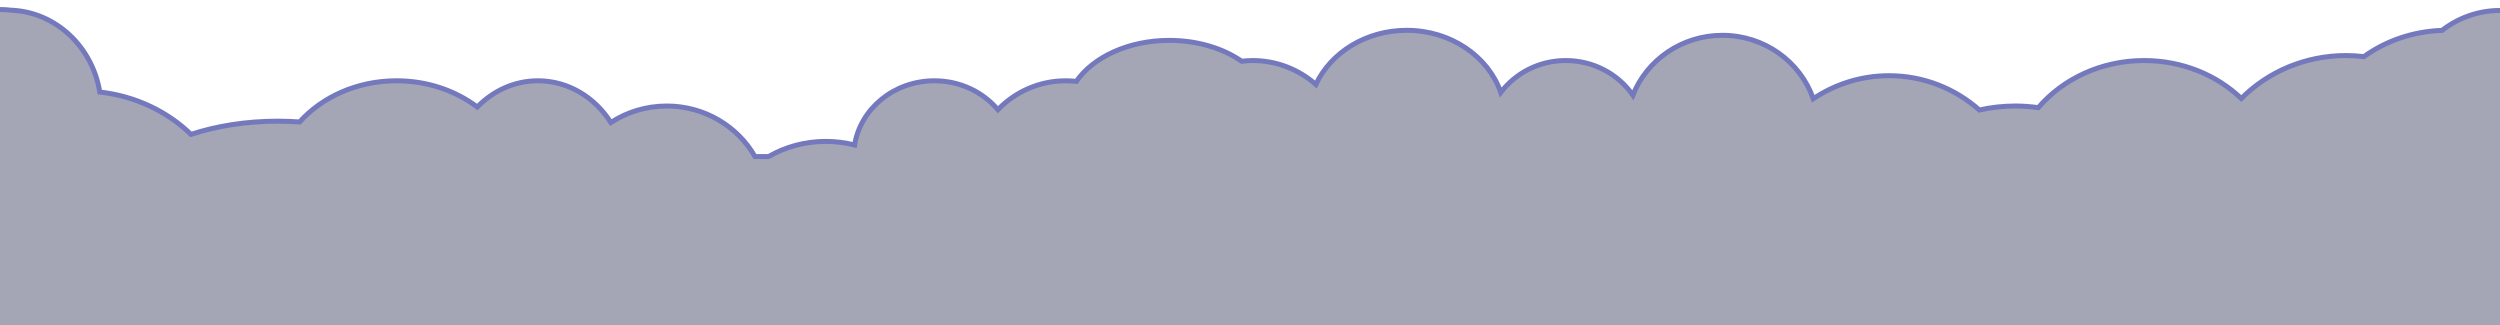 <svg xmlns="http://www.w3.org/2000/svg" height="130" width="1000" version="1.1" preserveAspectRatio="xMinYMin meet"><path d="m0,3.812c-20.973,0-37.969,16.996-37.969,37.968,1.189,302.07,1078.3,354.02,1076,0.375,0-20.973-17-37.968-38-37.968-8.75,0-16.8,2.995-23.22,7.968-11.79,0.406-22.61,4.272-31.25,10.5-2.33-0.272-4.68-0.437-7.09-0.437-16.54,0-31.44,6.612-41.94,17.187-9.76-9.338-23.56-15.187-38.88-15.187-17.22,0-32.55,7.395-42.34,18.843-2.99-0.416-6.07-0.656-9.19-0.656-4.96,0-9.76,0.563-14.37,1.594-9.62-8.516-22.27-13.719-36.13-13.719-11.21,0-21.64,3.413-30.31,9.219-5.14-14.748-19.46-25.375-36.34-25.375-16.33,0-30.27,9.943-35.82,23.937-5.8-8.35-15.66-13.843-26.84-13.843-10.67,0-20.11,5.024-26,12.75-4.99-14.392-19.95-24.844-37.62-24.844-16.35,0-30.38,8.933-36.35,21.656-6.75-5.926-15.59-9.562-25.28-9.562-1.48,0-2.93,0.117-4.37,0.281-7.47-5.165-17.7-8.344-28.97-8.344-16.34,0-30.45,6.688-37.19,16.406-1.38-0.154-2.8-0.25-4.22-0.25-10.61,0-20.21,4.416-27.16,11.563-5.92-7.032-15.07-11.563-25.37-11.563-16.18,0-29.57,11.141-31.94,25.688-3.66-0.93-7.52-1.438-11.5-1.438-8.4,0-16.25,2.217-22.9,6.063h-5.44c-6.91-12.053-20.11-20.219-35.28-20.219-8.27,0-15.97,2.436-22.38,6.594-6.37-10.071-17.05-16.688-29.15-16.688-9.41,0-17.95,3.998-24.28,10.5-8.67-6.546-19.95-10.5-32.29-10.5-15.72,0-29.71,6.439-38.78,16.469-2.85-0.202-5.73-0.312-8.69-0.312-12.674,0-24.55,1.933-34.745,5.281-9.409-9.134-22.174-15.308-36.488-16.938-2.94-18.009-17.434-31.869-35.156-32.718-0.062-0.003-0.125,0.003-0.188,0-1.489-0.177-2.994-0.281-4.531-0.281z" stroke="#7479bd" stroke-width="2" fill="#a4a6b5"/></svg>